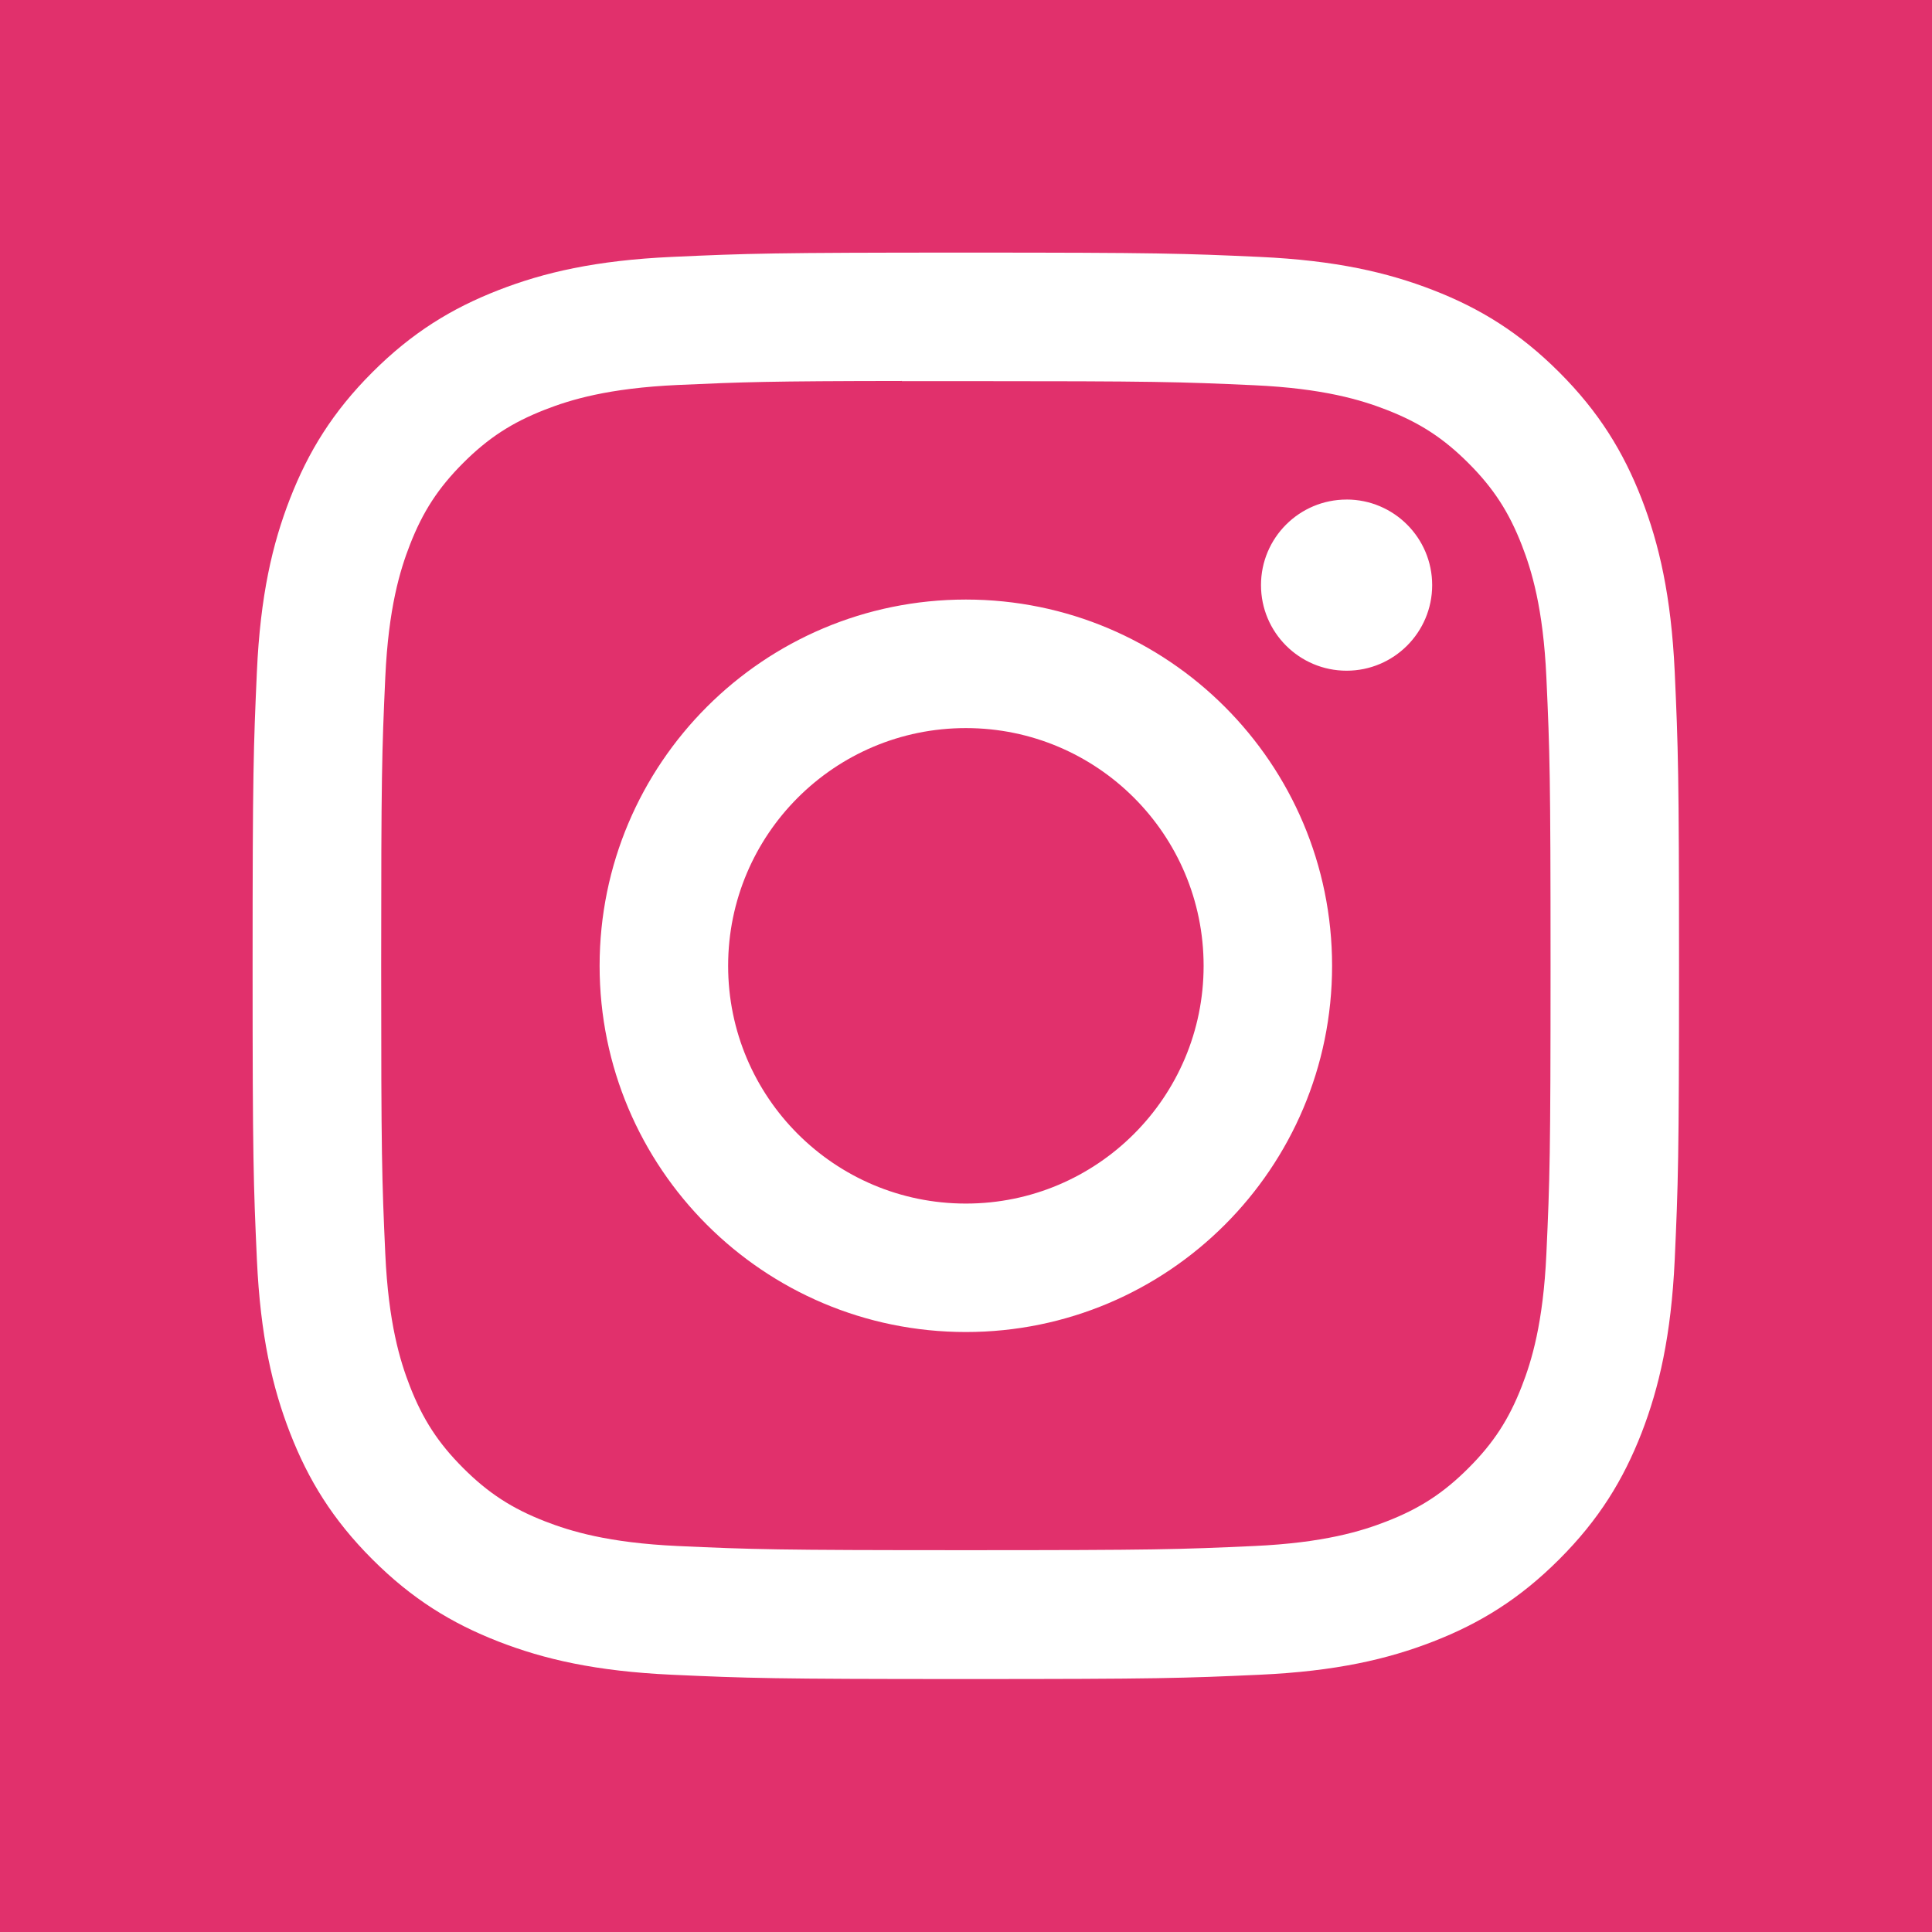 <?xml version="1.0" encoding="UTF-8" standalone="no"?>
<svg
   xmlns:dc="http://purl.org/dc/elements/1.1/"
   xmlns:cc="http://creativecommons.org/ns#"
   xmlns:rdf="http://www.w3.org/1999/02/22-rdf-syntax-ns#"
   xmlns:svg="http://www.w3.org/2000/svg"
   xmlns="http://www.w3.org/2000/svg"
   version="1.1"
   id="svg4847"
   viewBox="0 0 256 256"
   height="256"
   width="256">
  <defs
     id="defs4849" />
  <g
     transform="translate(0,-796.362)"
     id="layer1">
    <g
       transform="translate(-332,1309.143)"
       id="g4774">
      <rect
         y="-512.781"
         x="332"
         height="256"
         width="256"
         id="rect4692"
         style="color:#000000;clip-rule:nonzero;display:inline;overflow:visible;visibility:visible;opacity:1;isolation:auto;mix-blend-mode:normal;color-interpolation:sRGB;color-interpolation-filters:linearRGB;solid-color:#000000;solid-opacity:1;fill:#e1306c;fill-opacity:1;fill-rule:nonzero;stroke:none;stroke-width:2;stroke-linecap:round;stroke-linejoin:round;stroke-miterlimit:4;stroke-dasharray:none;stroke-dashoffset:0;stroke-opacity:1;color-rendering:auto;image-rendering:auto;shape-rendering:auto;text-rendering:auto;enable-background:accumulate" />
      <path
         id="path4700"
         d="m 459.983,-479.31 c -25.666,0 -28.887,0.112 -38.968,0.571 -10.061,0.461 -16.928,2.054 -22.937,4.391 -6.216,2.414 -11.488,5.643 -16.741,10.898 -5.257,5.253 -8.486,10.526 -10.907,16.739 -2.343,6.011 -3.938,12.88 -4.391,22.937 -0.451,10.081 -0.569,13.304 -0.569,38.97 0,25.666 0.114,28.877 0.571,38.958 0.463,10.061 2.055,16.928 4.391,22.937 2.416,6.216 5.645,11.488 10.9,16.741 5.251,5.257 10.524,8.494 16.735,10.907 6.013,2.337 12.882,3.93 22.941,4.391 10.081,0.459 13.3,0.571 38.964,0.571 25.668,0 28.879,-0.112 38.96,-0.571 10.061,-0.461 16.936,-2.054 22.949,-4.391 6.214,-2.414 11.478,-5.651 16.729,-10.907 5.257,-5.253 8.486,-10.526 10.907,-16.739 2.323,-6.011 3.918,-12.88 4.391,-22.937 0.453,-10.081 0.571,-13.294 0.571,-38.96 0,-25.666 -0.118,-28.887 -0.571,-38.968 -0.473,-10.061 -2.067,-16.928 -4.391,-22.937 -2.422,-6.216 -5.651,-11.488 -10.907,-16.741 -5.257,-5.257 -10.514,-8.486 -16.735,-10.898 -6.025,-2.337 -12.896,-3.93 -22.957,-4.391 -10.081,-0.459 -13.29,-0.571 -38.964,-0.571 z m -8.478,17.031 c 2.516,-0.004 5.324,0 8.478,0 25.233,0 28.224,0.091 38.188,0.543 9.214,0.421 14.215,1.961 17.546,3.255 4.41,1.713 7.555,3.761 10.86,7.068 3.308,3.308 5.355,6.458 7.072,10.868 1.294,3.327 2.835,8.328 3.255,17.543 0.453,9.962 0.551,12.955 0.551,38.176 0,25.221 -0.098,28.214 -0.551,38.176 -0.421,9.214 -1.961,14.215 -3.255,17.543 -1.713,4.41 -3.764,7.551 -7.072,10.856 -3.308,3.308 -6.448,5.355 -10.86,7.068 -3.327,1.299 -8.332,2.835 -17.546,3.256 -9.962,0.453 -12.955,0.551 -38.188,0.551 -25.235,0 -28.226,-0.098 -38.188,-0.551 -9.214,-0.425 -14.215,-1.965 -17.548,-3.258 -4.41,-1.713 -7.56,-3.761 -10.868,-7.068 -3.308,-3.308 -5.355,-6.45 -7.072,-10.862 -1.294,-3.327 -2.835,-8.328 -3.255,-17.543 -0.453,-9.962 -0.543,-12.955 -0.543,-38.192 0,-25.237 0.091,-28.214 0.543,-38.176 0.421,-9.214 1.961,-14.215 3.255,-17.546 1.713,-4.41 3.764,-7.56 7.072,-10.868 3.308,-3.308 6.458,-5.355 10.868,-7.072 3.331,-1.299 8.334,-2.835 17.548,-3.258 8.718,-0.394 12.097,-0.512 29.71,-0.532 z m 58.924,15.692 c -6.261,0 -11.341,5.074 -11.341,11.337 0,6.261 5.08,11.341 11.341,11.341 6.261,0 11.341,-5.08 11.341,-11.341 0,-6.261 -5.08,-11.341 -11.341,-11.341 z m -50.446,13.25 c -26.802,0 -48.532,21.73 -48.532,48.532 0,26.802 21.73,48.523 48.532,48.523 26.802,0 48.525,-21.72 48.525,-48.523 0,-26.802 -21.724,-48.532 -48.526,-48.532 z m 0,17.031 c 17.397,0 31.502,14.103 31.502,31.502 0,17.397 -14.105,31.502 -31.502,31.502 -17.399,0 -31.502,-14.105 -31.502,-31.502 0,-17.399 14.103,-31.502 31.502,-31.502 z"
         style="fill:#ffffff" />
    </g>
  </g>
</svg>
